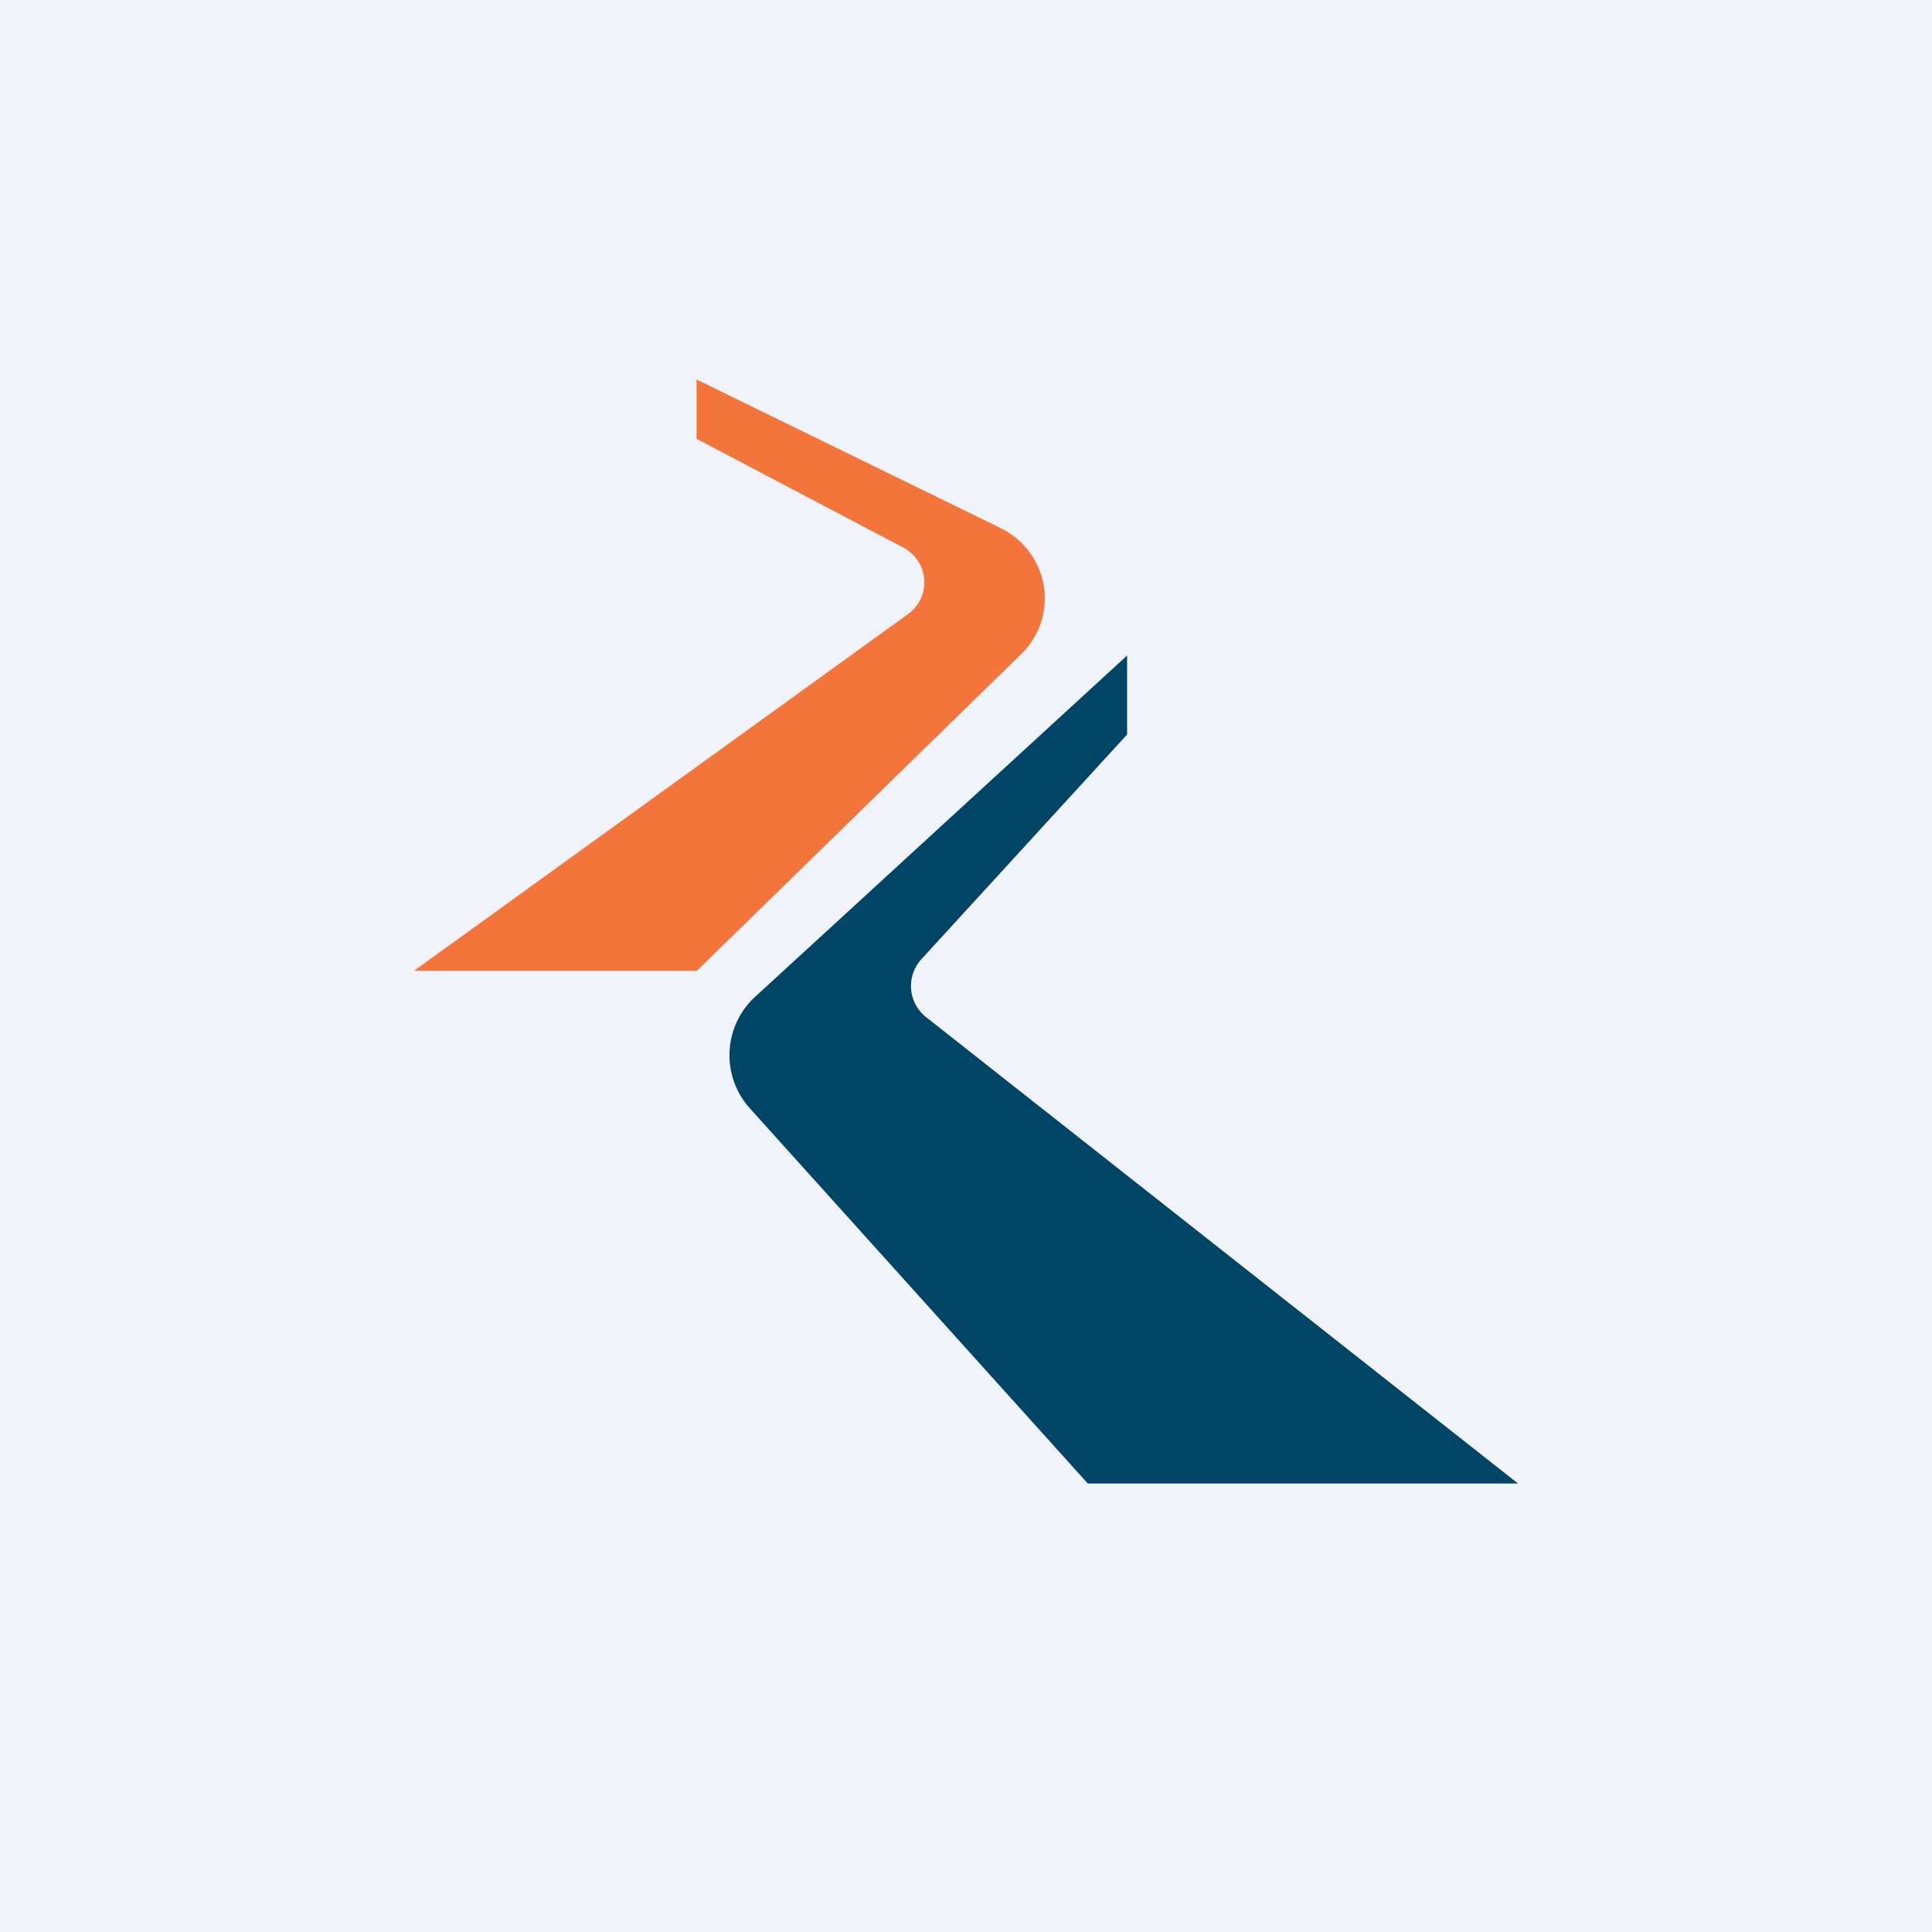 <?xml version='1.0' encoding='utf-8'?>
<!-- by TradeStack -->
<svg width="56" height="56" viewBox="0 0 56 56" xmlns="http://www.w3.org/2000/svg"><path fill="#F0F3FA" d="M0 0h56v56H0z" /><path d="M20.2 28.14H12L26.32 17.8c.69-.5.61-1.53-.14-1.93l-5.99-3.15V11l8.8 4.3c1.43.7 1.74 2.55.61 3.66l-9.4 9.18Z" fill="#F3753B" /><path d="M32.67 21.29V19l-10.79 9.9a2.3 2.3 0 0 0-.15 3.22L31.53 43H44L26.84 29.48a1.15 1.15 0 0 1-.13-1.68l5.96-6.51Z" fill="#004566" /></svg>
